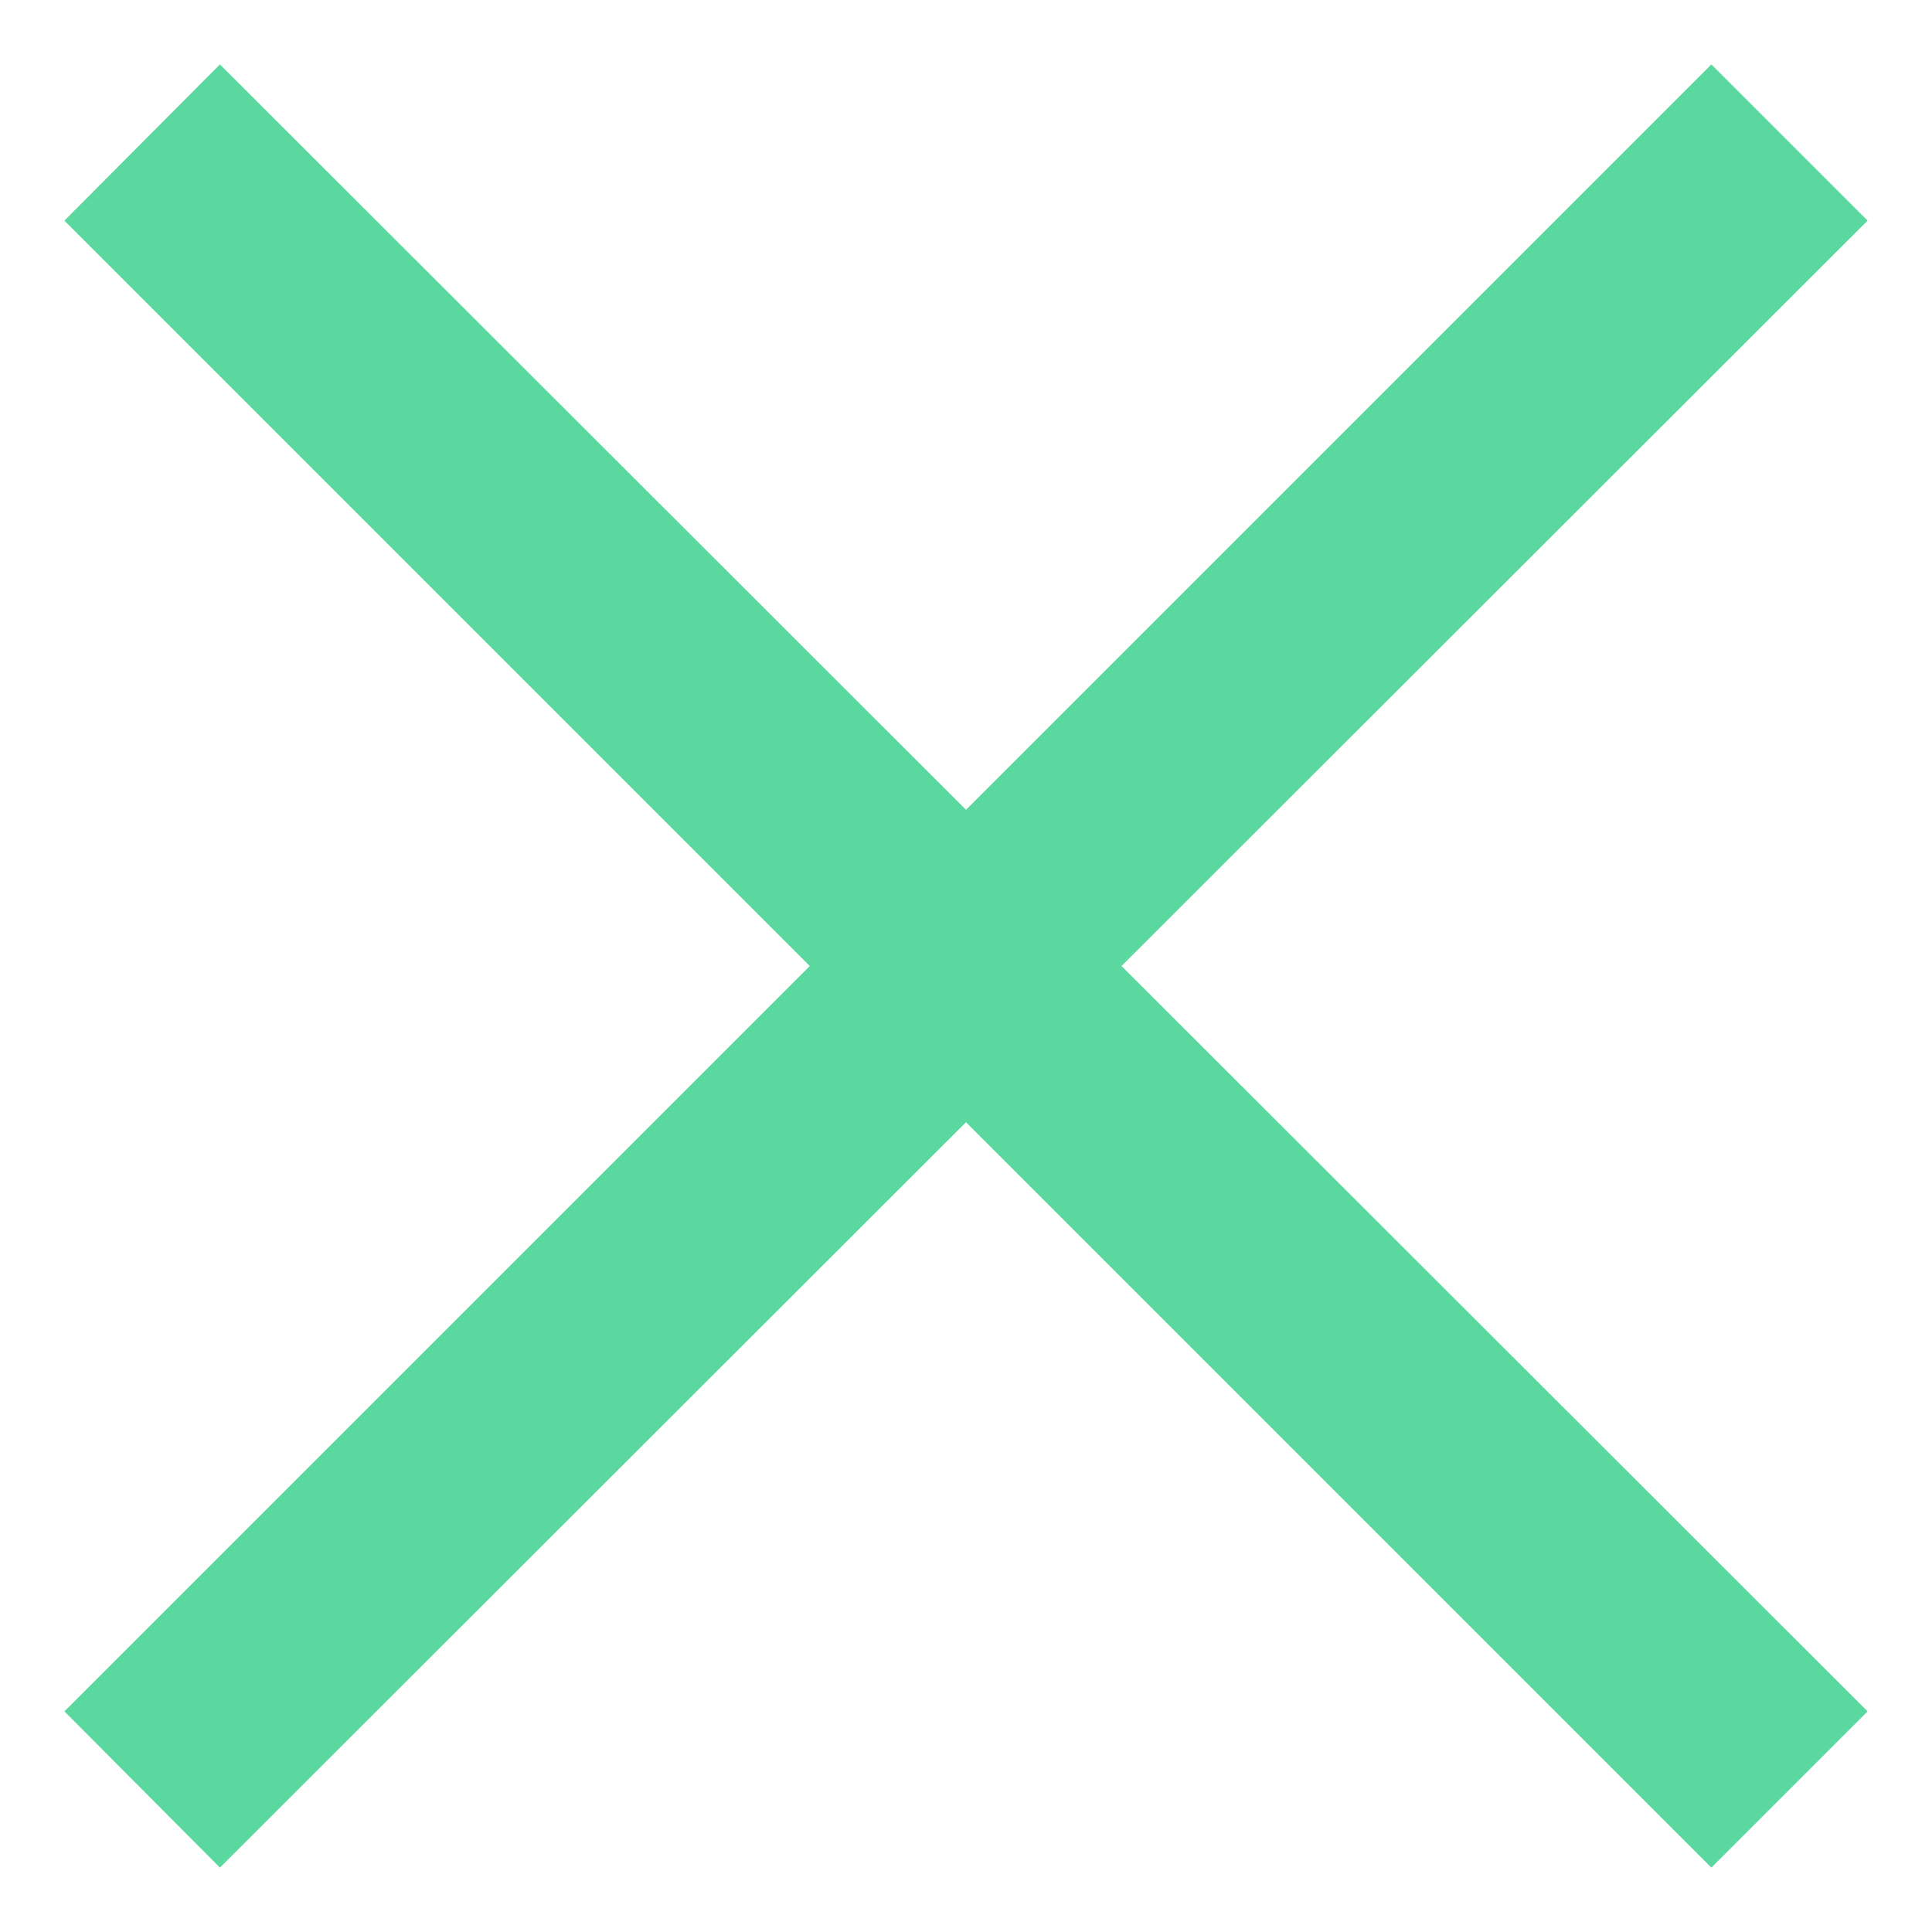 <svg width='30' height='30' fill='none' xmlns='http://www.w3.org/2000/svg'><path d='M29 3.426 26.574 1 15 12.574 3.415 1 1 3.426 12.574 15 1 26.574 3.415 29 15 17.426 26.574 29 29 26.574 17.415 15 29 3.426z' fill='#5BD8A0'/></svg>
